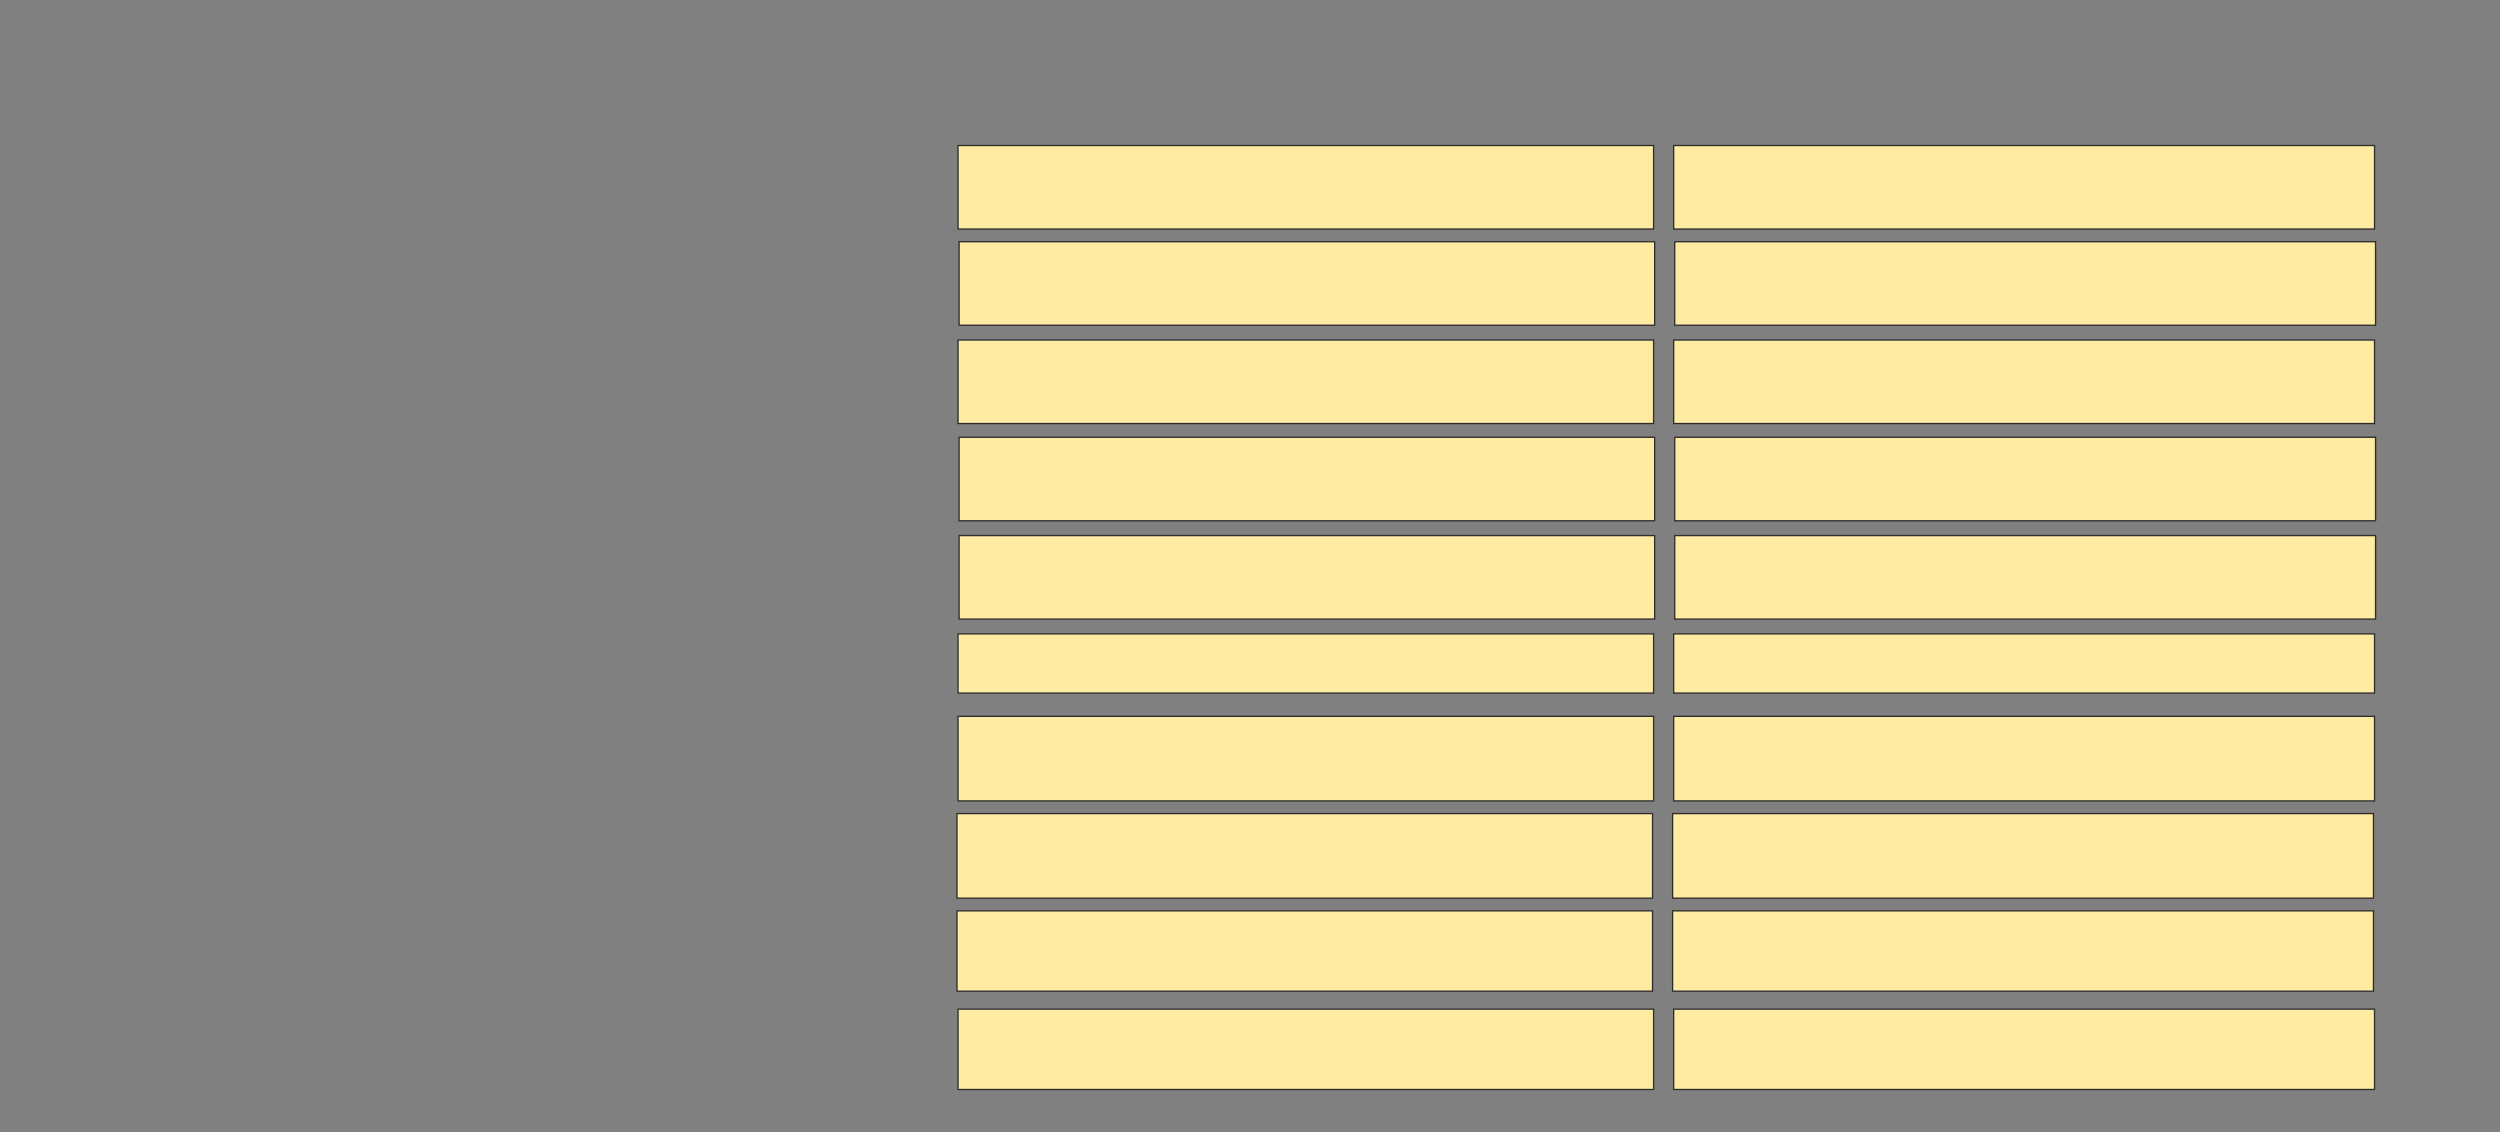 <svg xmlns="http://www.w3.org/2000/svg" width="1877" height="850"><rect width="100%" height="100%" fill="#808080" stroke="none"/><path fill="#FFEBA2" stroke="#2D2D2D" d="M1257.392 328.307H1783.582V391.005H1257.392z"/><path fill="#FFEBA2" stroke="#2D2D2D" d="M720.09 328.307H1242.312V391.005H720.09z"/><path fill="#FFEBA2" stroke="#2D2D2D" d="M1256.598 109.259H1782.788V171.957H1256.598z"/><path fill="#FFEBA2" stroke="#2D2D2D" d="M719.296 109.259H1241.518V171.957H719.296z"/><path fill="#FFEBA2" stroke="#2D2D2D" d="M1257.392 181.481H1783.582V244.179H1257.392z"/><path fill="#FFEBA2" stroke="#2D2D2D" d="M720.09 181.481H1242.312V244.179H720.09z"/><path fill="#FFEBA2" stroke="#2D2D2D" d="M1256.598 255.291H1782.788V317.989H1256.598z"/><path fill="#FFEBA2" stroke="#2D2D2D" d="M719.296 255.291H1241.518V317.989H719.296z"/><g stroke="#2D2D2D" fill="#FFEBA2"><path d="M1256.598 757.672H1782.788V817.989H1256.598z"/><path d="M719.296 757.672H1241.518V817.989H719.296z"/></g><path fill="#FFEBA2" stroke="#2D2D2D" d="M1257.392 402.116H1783.582V464.814H1257.392z"/><path fill="#FFEBA2" stroke="#2D2D2D" d="M720.09 402.116H1242.312V464.814H720.09z"/><g stroke="#2D2D2D" fill="#FFEBA2"><path d="M1256.598 475.926H1782.788V520.37H1256.598z"/><path d="M719.296 475.926H1241.518V520.37H719.296z"/></g><g stroke="#2D2D2D" fill="#FFEBA2"><path d="M1256.598 537.831H1782.788V601.323H1256.598z"/><path d="M719.296 537.831H1241.518V601.323H719.296z"/></g><g stroke="#2D2D2D" fill="#FFEBA2"><path d="M1255.804 610.847H1781.994V674.339H1255.804z"/><path d="M718.503 610.847H1240.725V674.339H718.503z"/></g><g stroke="#2D2D2D" fill="#FFEBA2"><path d="M1255.804 683.862H1781.994V744.179H1255.804z"/><path d="M718.503 683.862H1240.725V744.179H718.503z"/></g></svg>